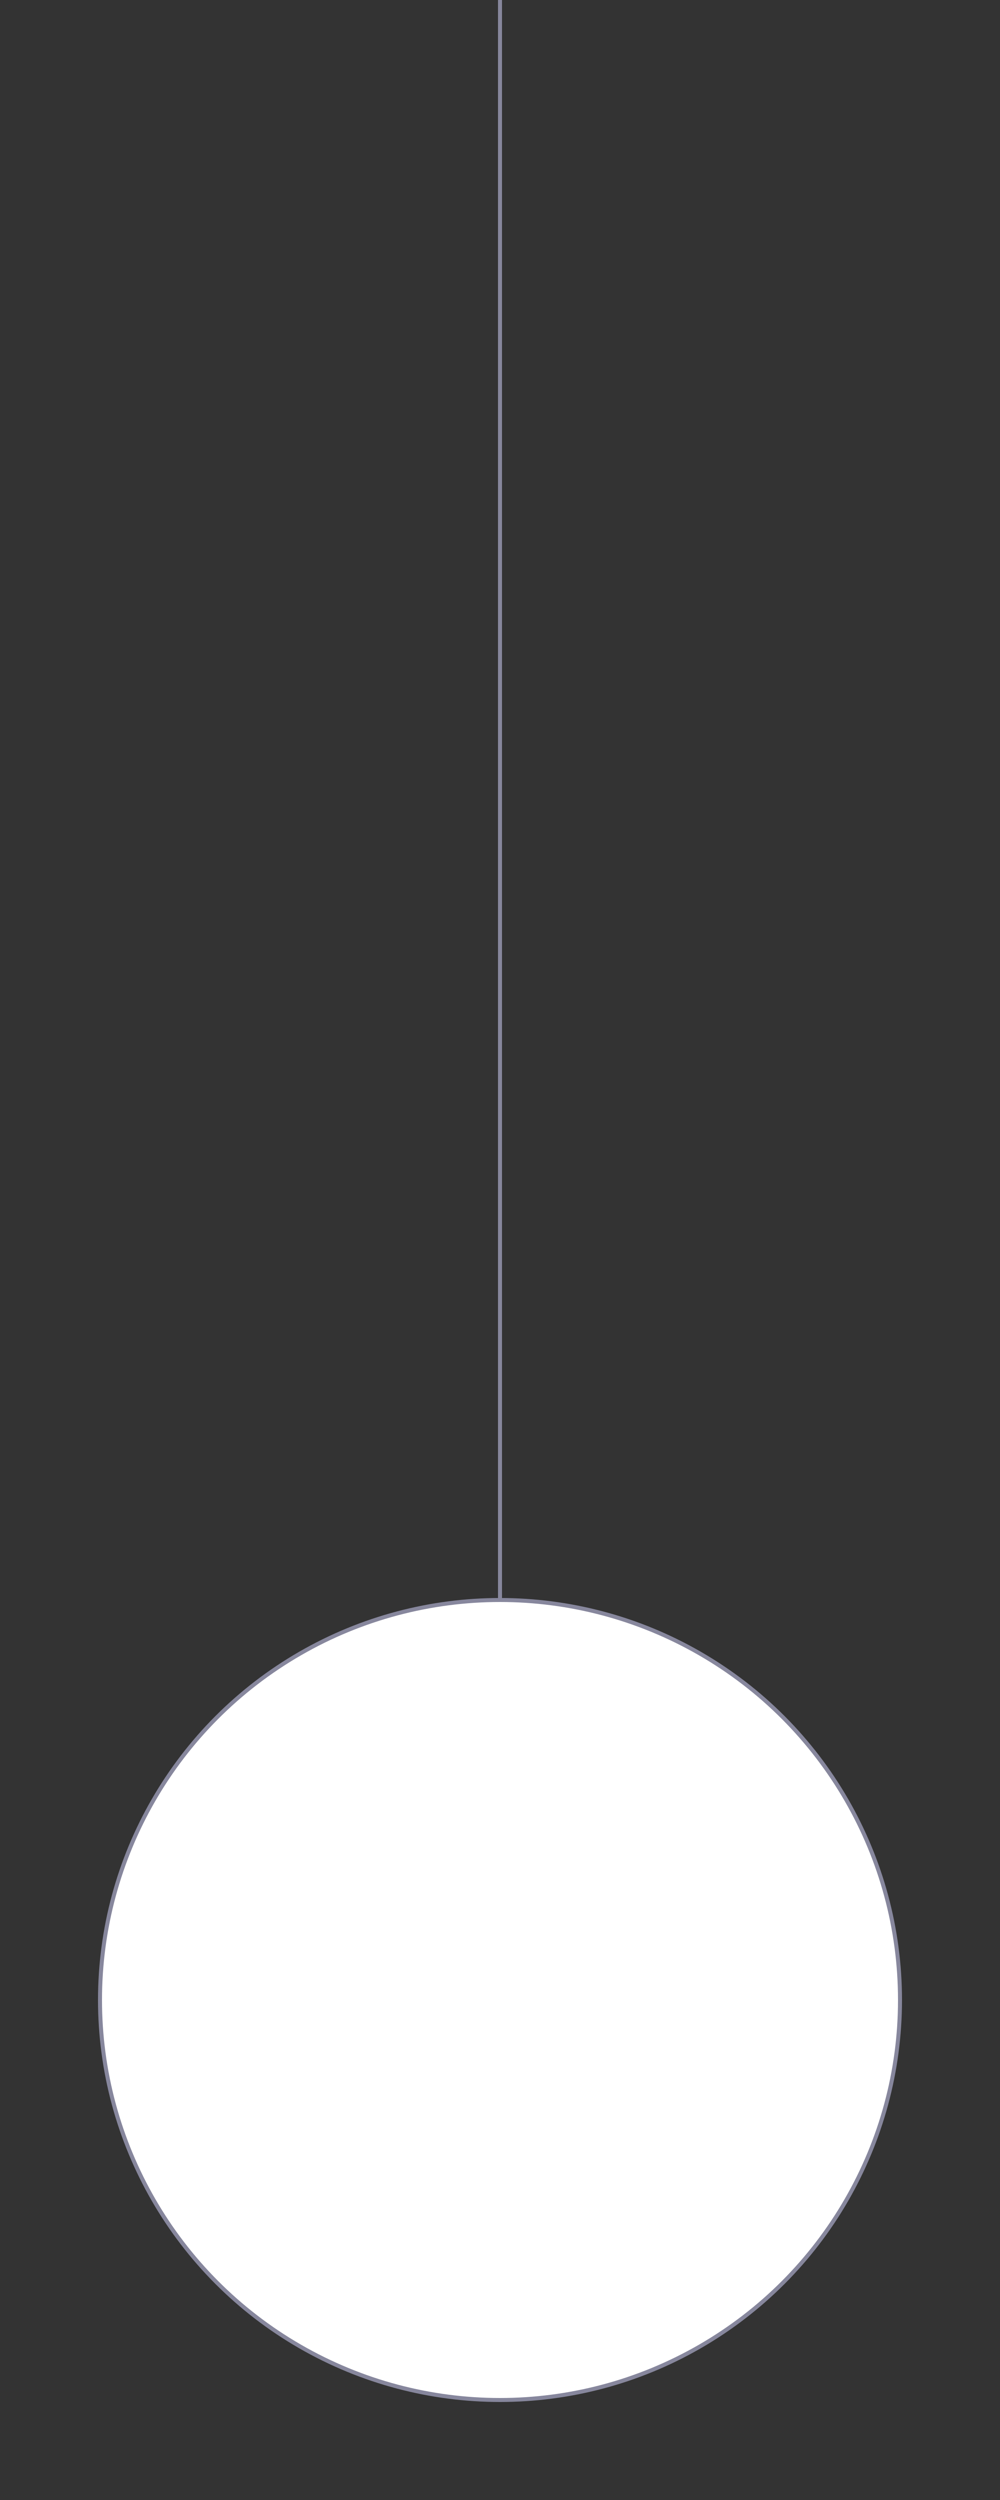 <svg width="100" height="250" xmlns="http://www.w3.org/2000/svg">
   <rect width="100%" height="100%" fill="#333333" stroke="none"/>
   <circle cx="50" cy="200" r="40" stroke="rgb(135, 135, 157)" stroke-width=".40" fill="white" />
   <line x1="50" y1="0" x2="50" y2="160" style="stroke:rgb(135,135,157);stroke-width:.40" />
</svg> 
	